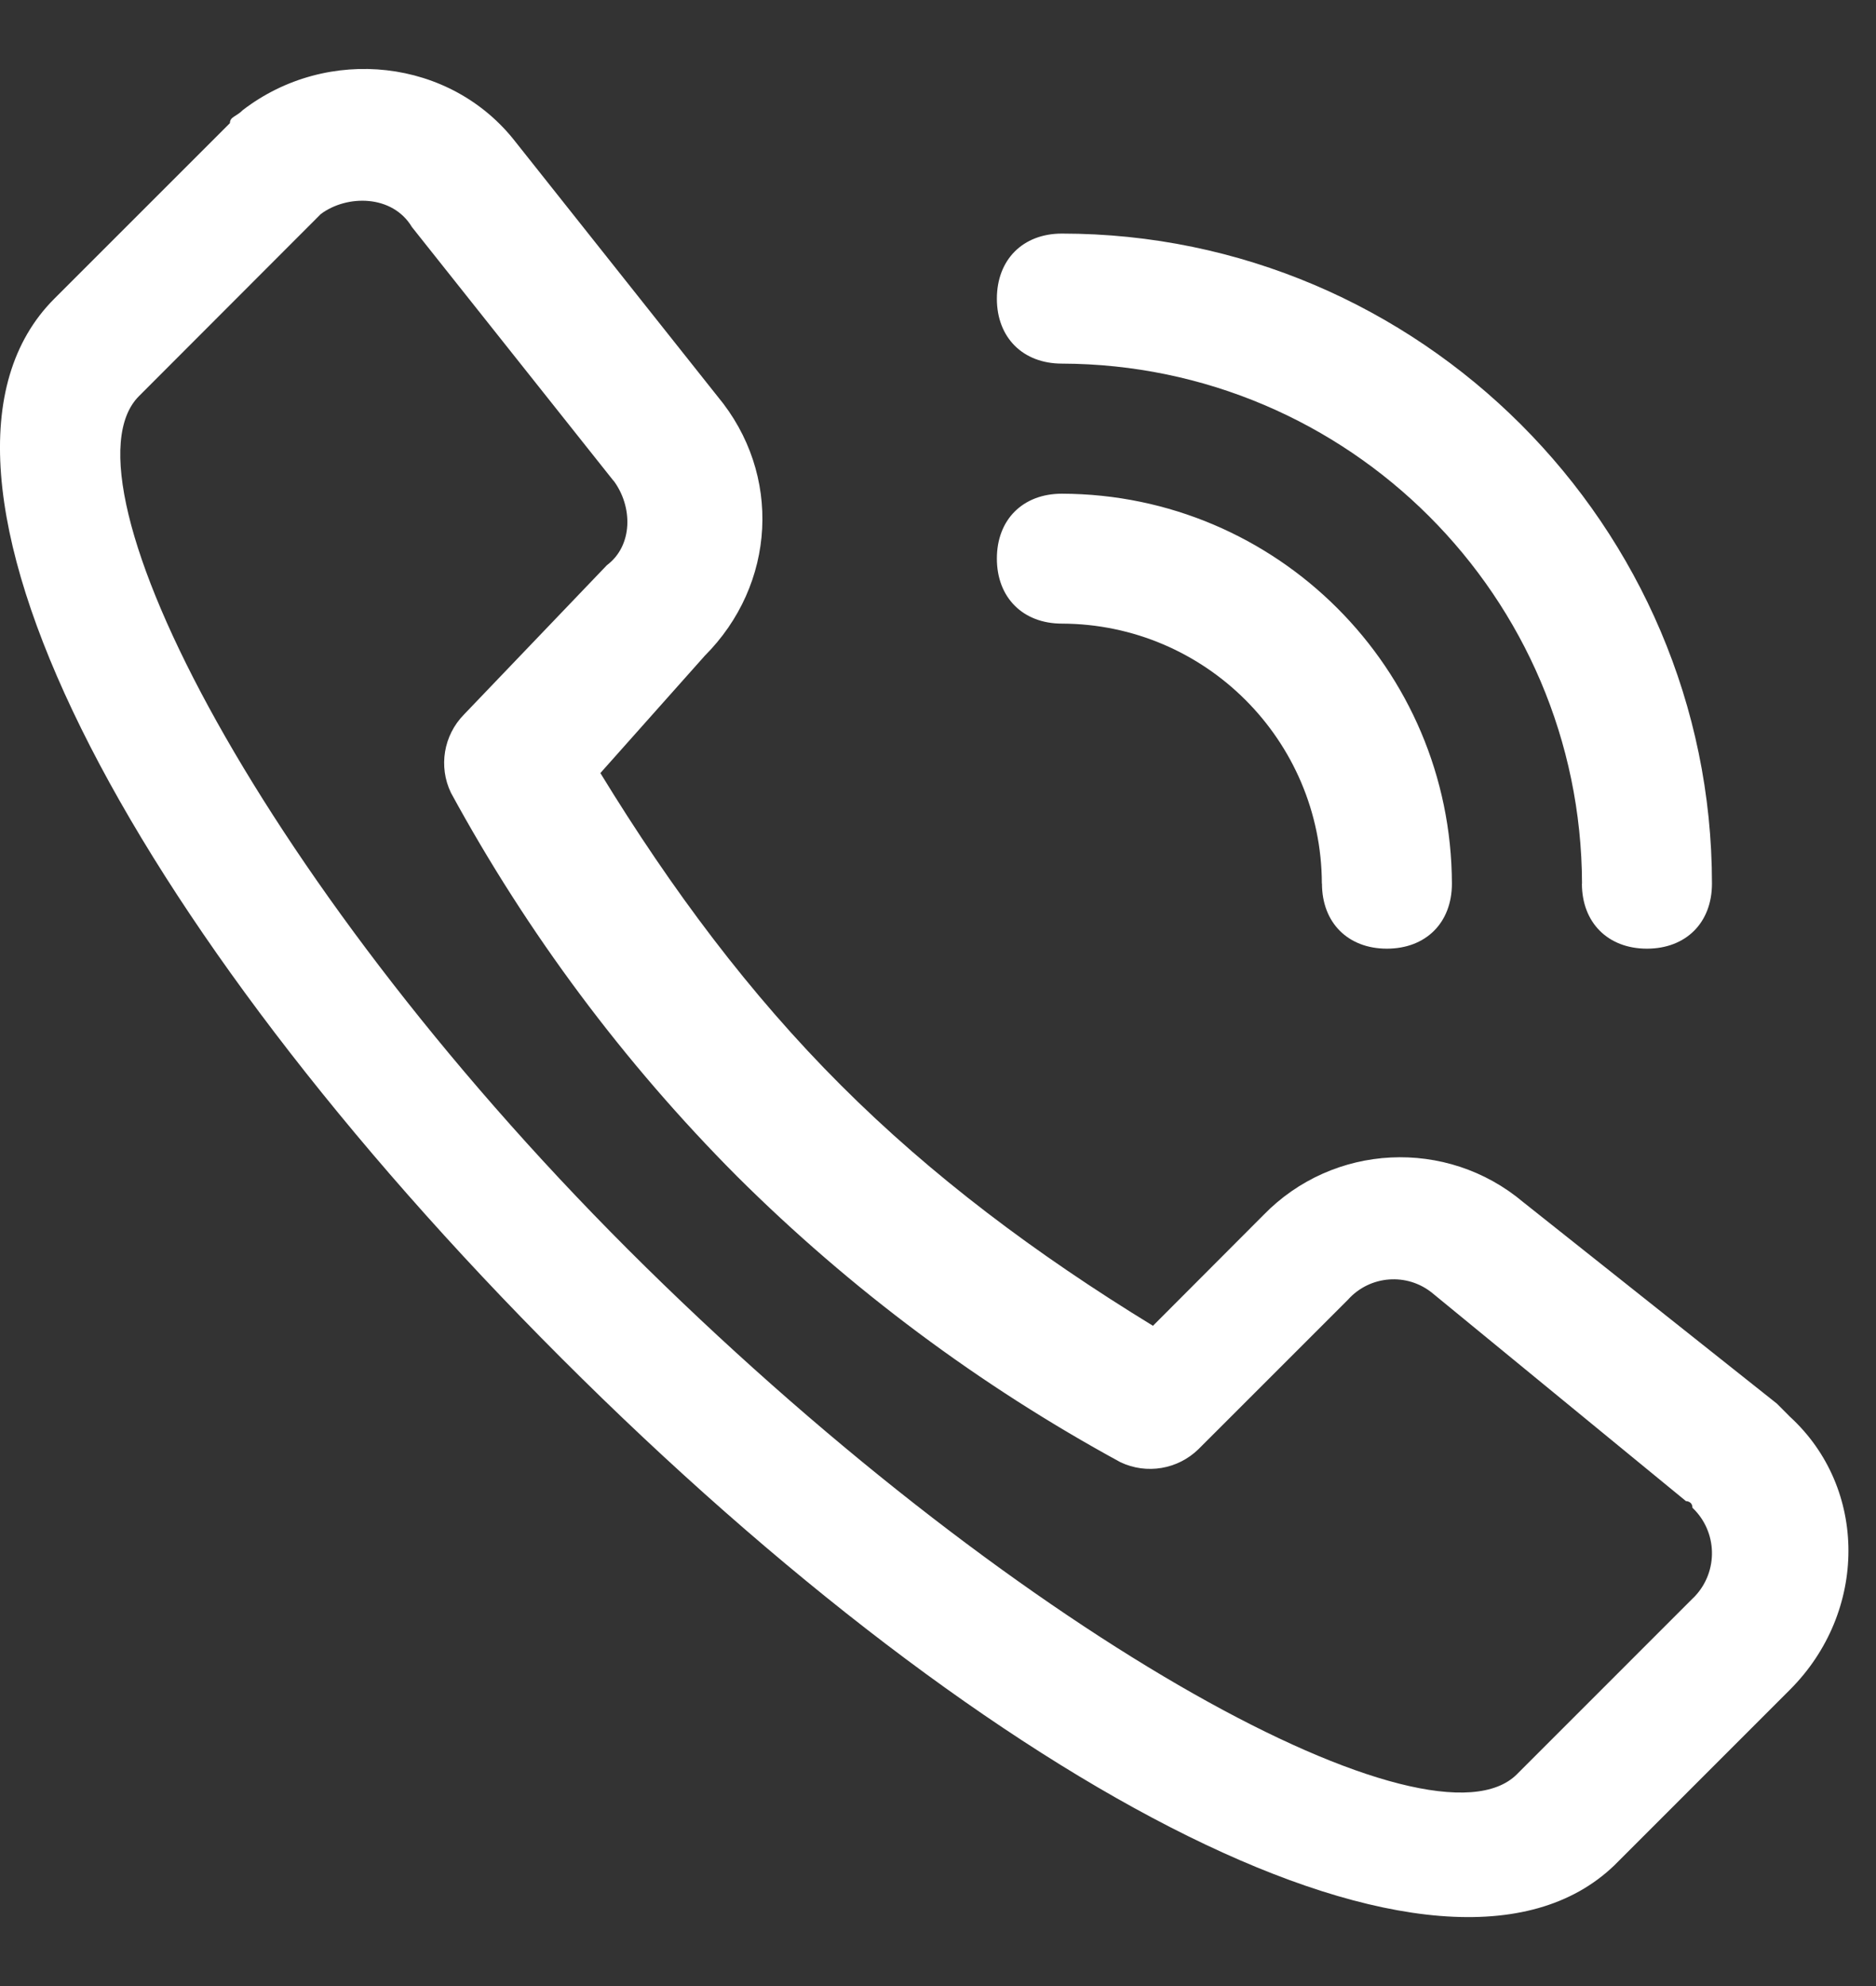 <?xml version="1.0" encoding="UTF-8"?>
<svg width="34px" height="36px" viewBox="0 0 34 36" version="1.1" xmlns="http://www.w3.org/2000/svg" xmlns:xlink="http://www.w3.org/1999/xlink">
    <rect x="0" y="0" width="34" height="36" fill="#333333" stroke="none"/>
    <title>电 话</title>
    <g id="页面-1" stroke="none" stroke-width="1" fill="none" fill-rule="evenodd">
        <g id="楼盘模板3" transform="translate(-353, -5428)" fill="#FFFFFF" fill-rule="nonzero">
            <g id="编组-3" transform="translate(0, 5380)">
                <g id="编组-7" transform="translate(353, 41)">
                    <g id="电-话" transform="translate(0, 7.5)">
                        <path d="M23.959,15.517 C23.959,16.225 24.43,16.696 25.135,16.696 C25.843,16.696 26.314,16.225 26.314,15.517 L26.314,15.517 C26.303,11.618 23.145,8.46 19.246,8.449 C18.538,8.449 18.067,8.918 18.067,9.625 C18.067,10.333 18.54,10.804 19.246,10.804 L19.246,10.804 C21.845,10.812 23.95,12.918 23.957,15.517 L23.959,15.517 Z M28.67,15.517 C28.67,16.225 29.143,16.696 29.848,16.696 C30.556,16.696 31.027,16.225 31.027,15.517 C31.027,9.037 25.724,3.734 19.246,3.734 C18.538,3.734 18.067,4.207 18.067,4.915 C18.067,5.62 18.54,6.091 19.246,6.091 L19.246,6.091 C24.445,6.107 28.656,10.318 28.672,15.517 L28.67,15.517 Z M12.768,11.392 C14.064,10.099 14.181,8.095 13.002,6.682 L9.351,2.082 C8.172,0.553 5.934,0.317 4.401,1.495 C4.284,1.615 4.167,1.615 4.167,1.732 L0.984,4.915 C-2.077,7.978 2.282,16.225 10.176,24.12 C18.069,32.014 26.195,36.258 29.258,33.312 L32.44,30.129 C33.854,28.714 33.854,26.476 32.44,25.18 L32.204,24.943 L27.608,21.292 L27.608,21.292 C26.22,20.121 24.162,20.223 22.897,21.526 L20.896,23.532 C18.775,22.234 16.89,20.821 15.24,19.171 C13.589,17.521 12.179,15.636 10.881,13.513 L12.766,11.395 L12.768,11.392 Z M11.118,8.21 C11.472,8.683 11.472,9.391 10.999,9.745 L8.407,12.454 L8.407,12.454 C8.039,12.83 7.945,13.395 8.172,13.869 L8.172,13.869 C9.561,16.421 11.306,18.762 13.356,20.821 C15.414,22.87 17.755,24.616 20.307,26.005 L20.307,26.005 C20.781,26.23 21.346,26.135 21.721,25.768 L24.43,23.059 L24.43,23.059 C24.827,22.616 25.502,22.564 25.962,22.941 L30.556,26.71 C30.556,26.71 30.673,26.71 30.673,26.83 L30.673,26.83 C31.129,27.263 31.147,27.984 30.713,28.44 C30.7,28.453 30.687,28.467 30.673,28.479 L27.491,31.662 C25.962,33.19 18.657,29.304 11.706,22.47 C4.755,15.634 0.986,8.212 2.519,6.68 L5.814,3.38 C6.288,3.026 7.113,3.026 7.466,3.616 L11.118,8.214 L11.118,8.212 L11.118,8.21 Z" id="形状"></path>
                    </g>
                </g>
            </g>
        </g>
    </g>
</svg>